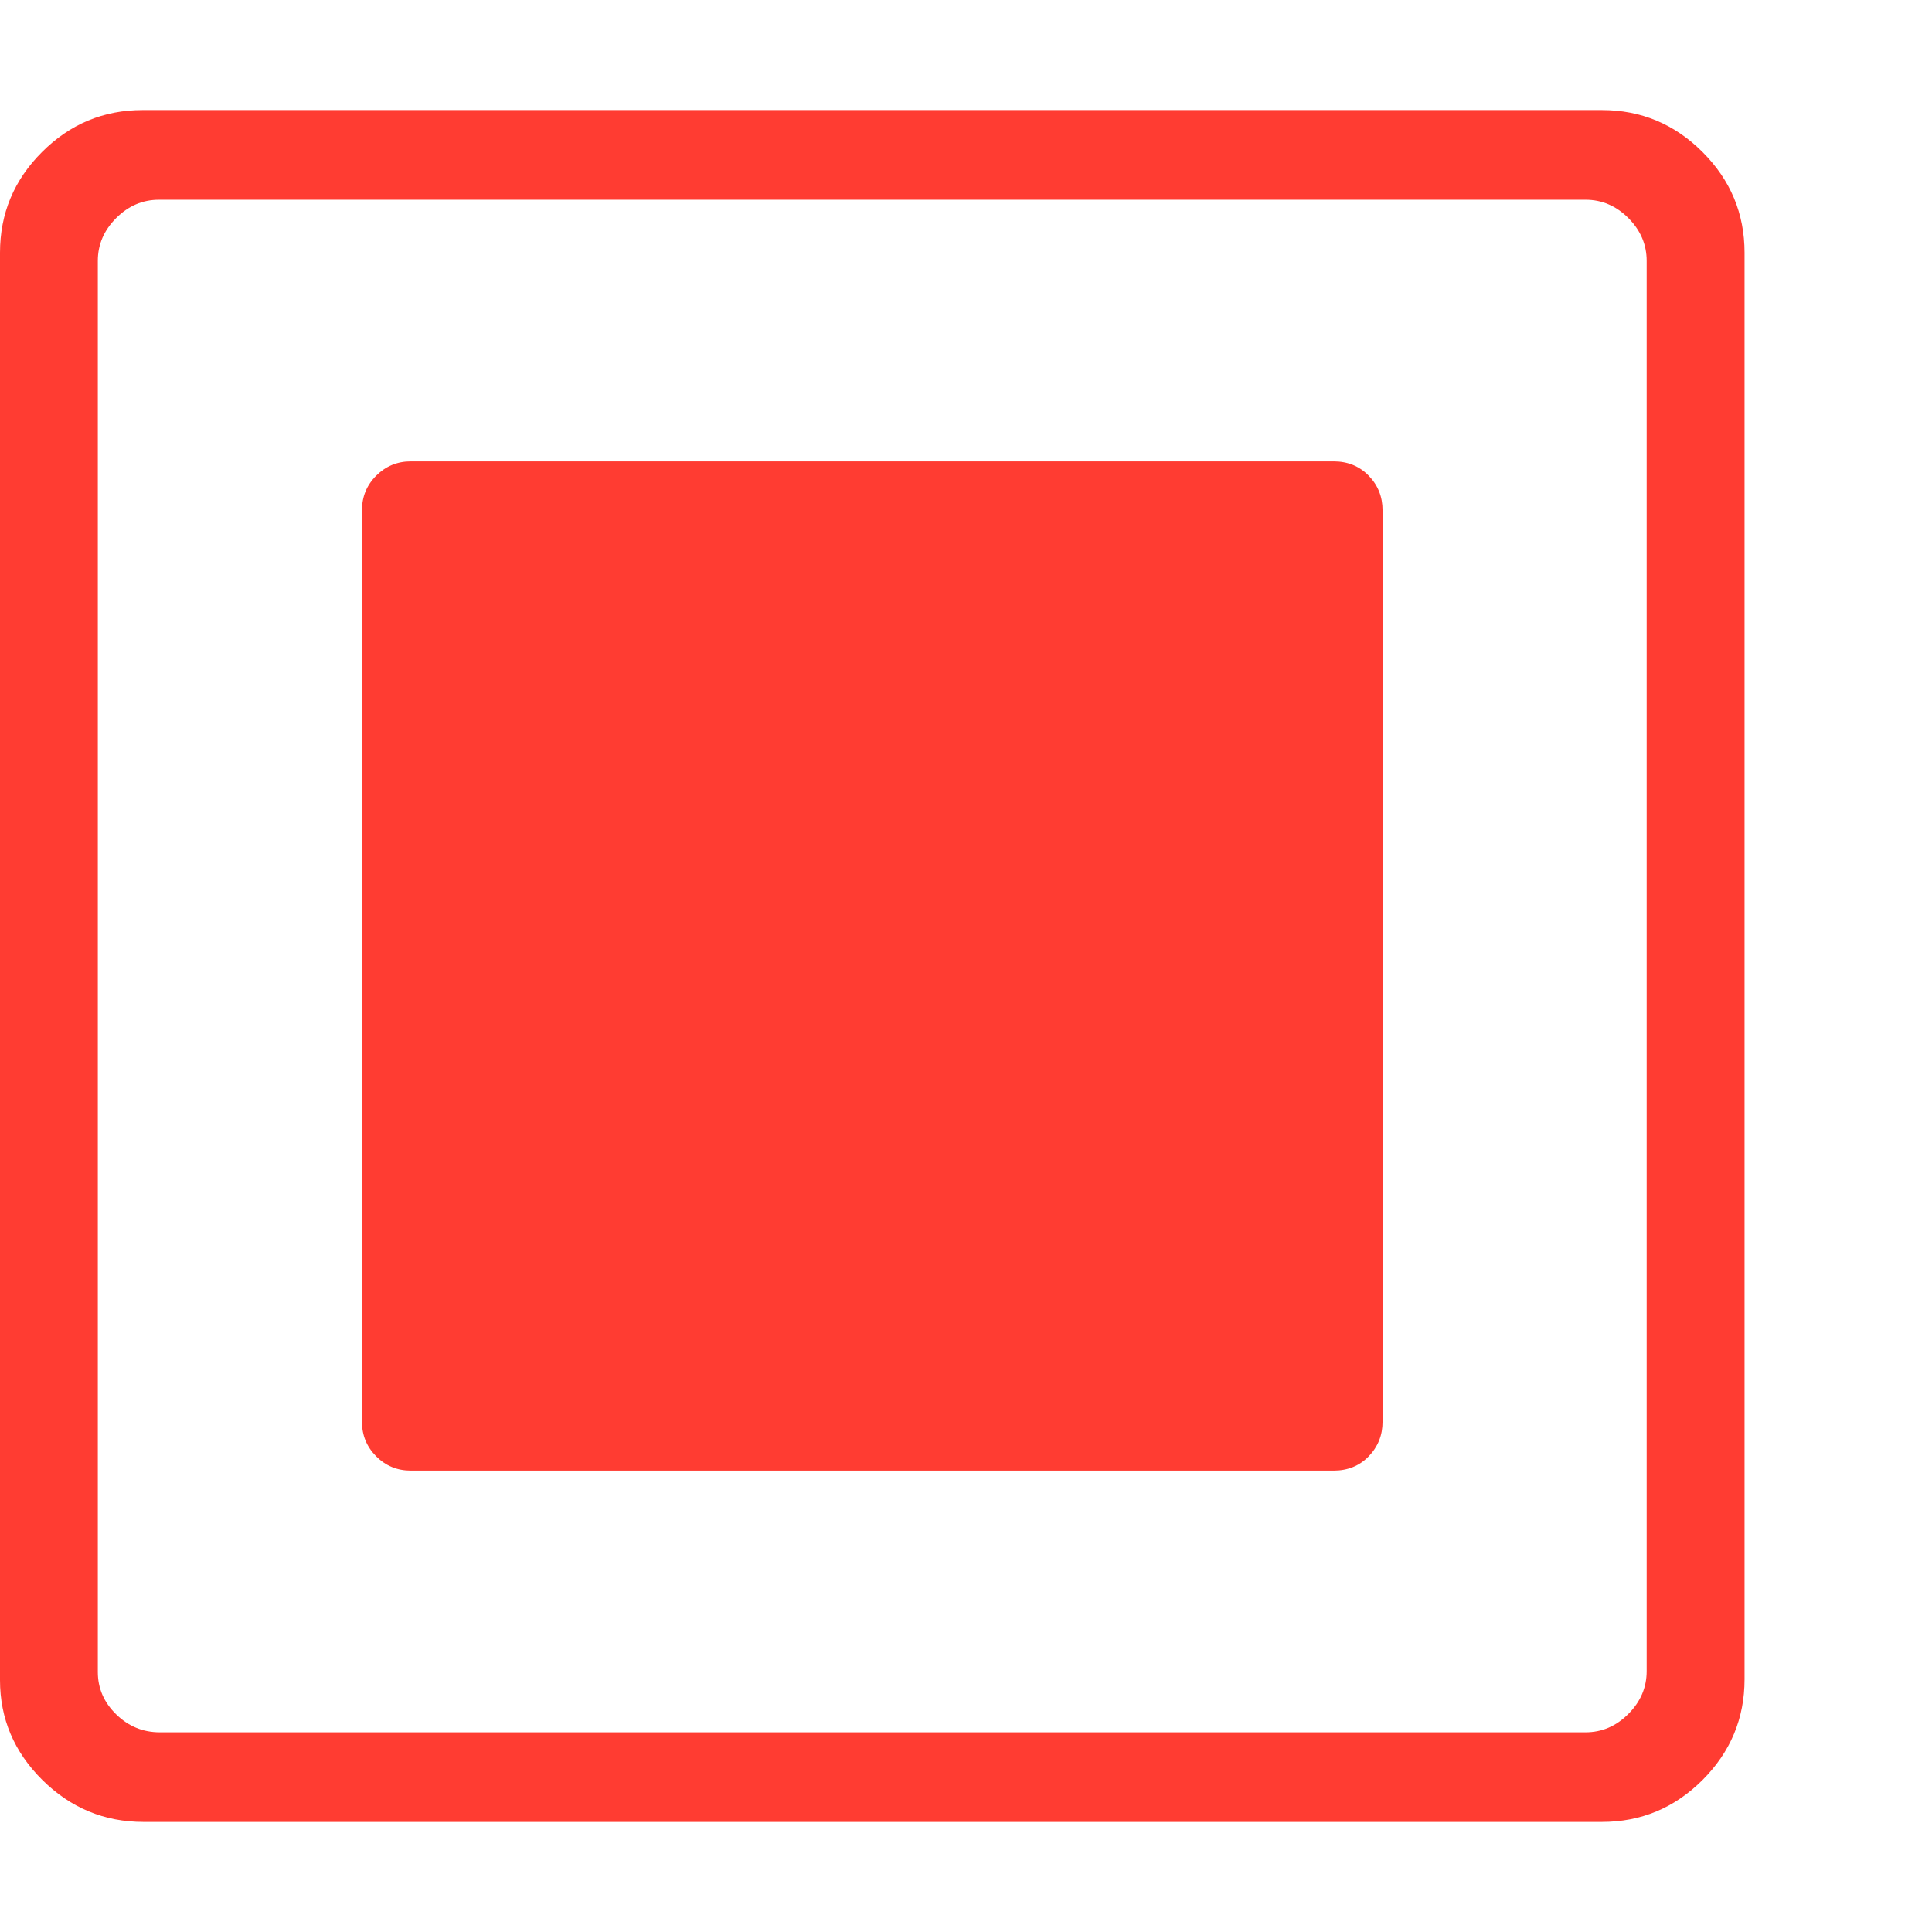 <svg version="1.1" xmlns="http://www.w3.org/2000/svg" style="fill:rgba(0,0,0,1.0)" width="256" height="256" viewBox="0 0 37.031 32.812"><path fill="rgb(255, 60, 50)" d="M2.75 32.812 C2 32.812 1.354 32.544 0.812 32.008 C0.271 31.471 0 30.833 0 30.094 L0 2.734 C0 1.984 0.268 1.341 0.805 0.805 C1.341 0.268 1.984 -0 2.734 -0 L30.703 -0 C31.453 -0 32.096 0.268 32.633 0.805 C33.169 1.341 33.438 1.984 33.438 2.734 L33.438 30.078 C33.438 30.828 33.169 31.471 32.633 32.008 C32.096 32.544 31.453 32.812 30.703 32.812 Z M3.062 31.094 L30.391 31.094 C30.703 31.094 30.977 30.977 31.211 30.742 C31.445 30.508 31.562 30.234 31.562 29.922 L31.562 2.891 C31.562 2.578 31.445 2.305 31.211 2.07 C30.977 1.836 30.703 1.719 30.391 1.719 L3.047 1.719 C2.734 1.719 2.461 1.836 2.227 2.07 C1.992 2.305 1.875 2.578 1.875 2.891 L1.875 29.938 C1.875 30.25 1.992 30.521 2.227 30.75 C2.461 30.979 2.74 31.094 3.062 31.094 Z M7.875 26.078 C7.615 26.078 7.393 25.987 7.211 25.805 C7.029 25.622 6.938 25.401 6.938 25.141 L6.938 7.672 C6.938 7.411 7.029 7.19 7.211 7.008 C7.393 6.826 7.615 6.734 7.875 6.734 L25.562 6.734 C25.833 6.734 26.057 6.826 26.234 7.008 C26.411 7.19 26.5 7.411 26.5 7.672 L26.5 25.141 C26.5 25.401 26.411 25.622 26.234 25.805 C26.057 25.987 25.833 26.078 25.562 26.078 Z M37.031 27.344" /></svg>